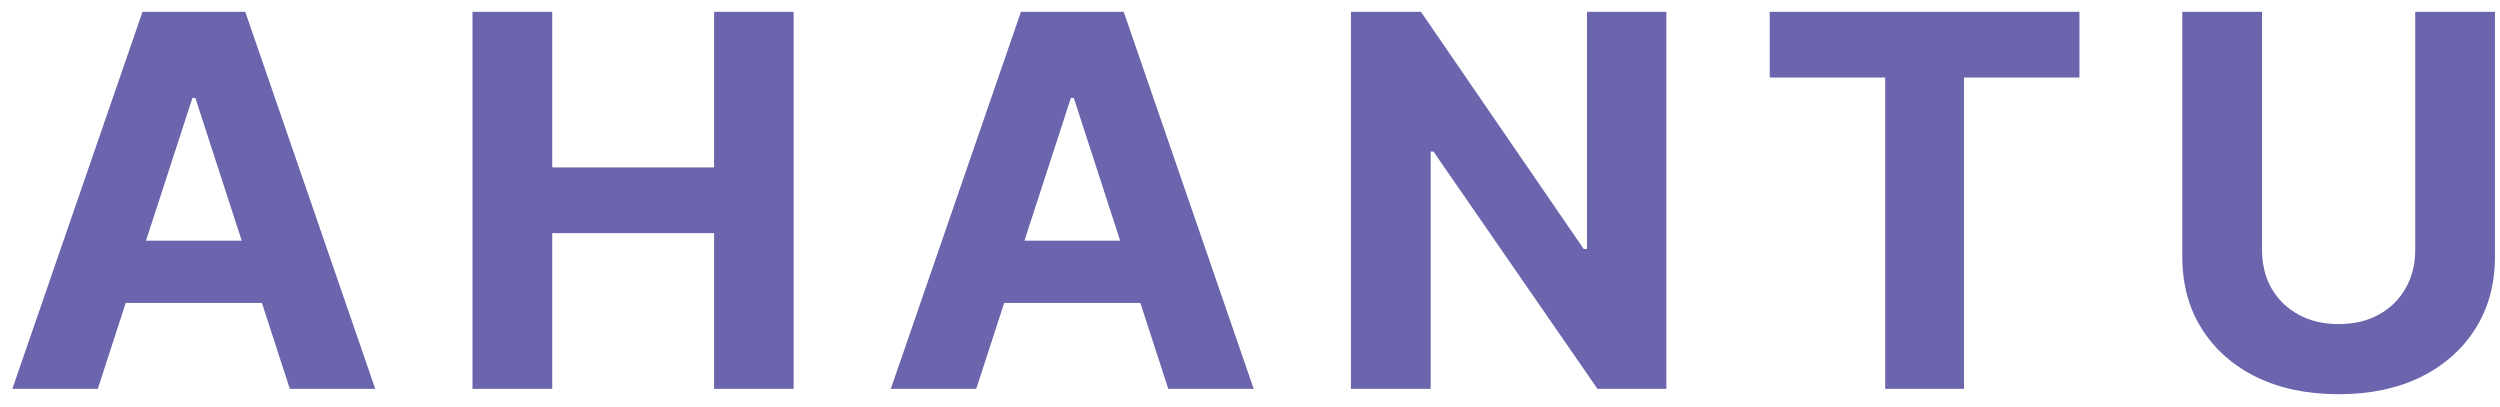 <svg width="135" height="22" viewBox="0 0 135 22" fill="none" xmlns="http://www.w3.org/2000/svg">
<path d="M5.28 21H0.666L7.696 0.636H13.244L20.264 21H15.651L10.55 5.29H10.391L5.28 21ZM4.991 12.996H15.889V16.357H4.991V12.996ZM25.515 21V0.636H29.821V9.038H38.561V0.636H42.856V21H38.561V12.588H29.821V21H25.515ZM52.716 21H48.102L55.132 0.636H60.68L67.7 21H63.087L57.986 5.29H57.827L52.716 21ZM52.427 12.996H63.325V16.357H52.427V12.996ZM89.984 0.636V21H86.265L77.406 8.183H77.257V21H72.951V0.636H76.73L85.519 13.443H85.698V0.636H89.984ZM95.565 4.186V0.636H112.29V4.186H106.055V21H101.8V4.186H95.565ZM130.422 0.636H134.728V13.861C134.728 15.346 134.373 16.645 133.664 17.759C132.961 18.872 131.977 19.741 130.711 20.364C129.444 20.98 127.97 21.288 126.286 21.288C124.596 21.288 123.117 20.98 121.851 20.364C120.585 19.741 119.601 18.872 118.898 17.759C118.195 16.645 117.844 15.346 117.844 13.861V0.636H122.15V13.493C122.15 14.268 122.319 14.958 122.657 15.561C123.001 16.164 123.485 16.638 124.108 16.983C124.731 17.328 125.457 17.5 126.286 17.5C127.121 17.5 127.847 17.328 128.463 16.983C129.087 16.638 129.567 16.164 129.905 15.561C130.25 14.958 130.422 14.268 130.422 13.493V0.636Z" fill="#6B65AD"/>
</svg>
